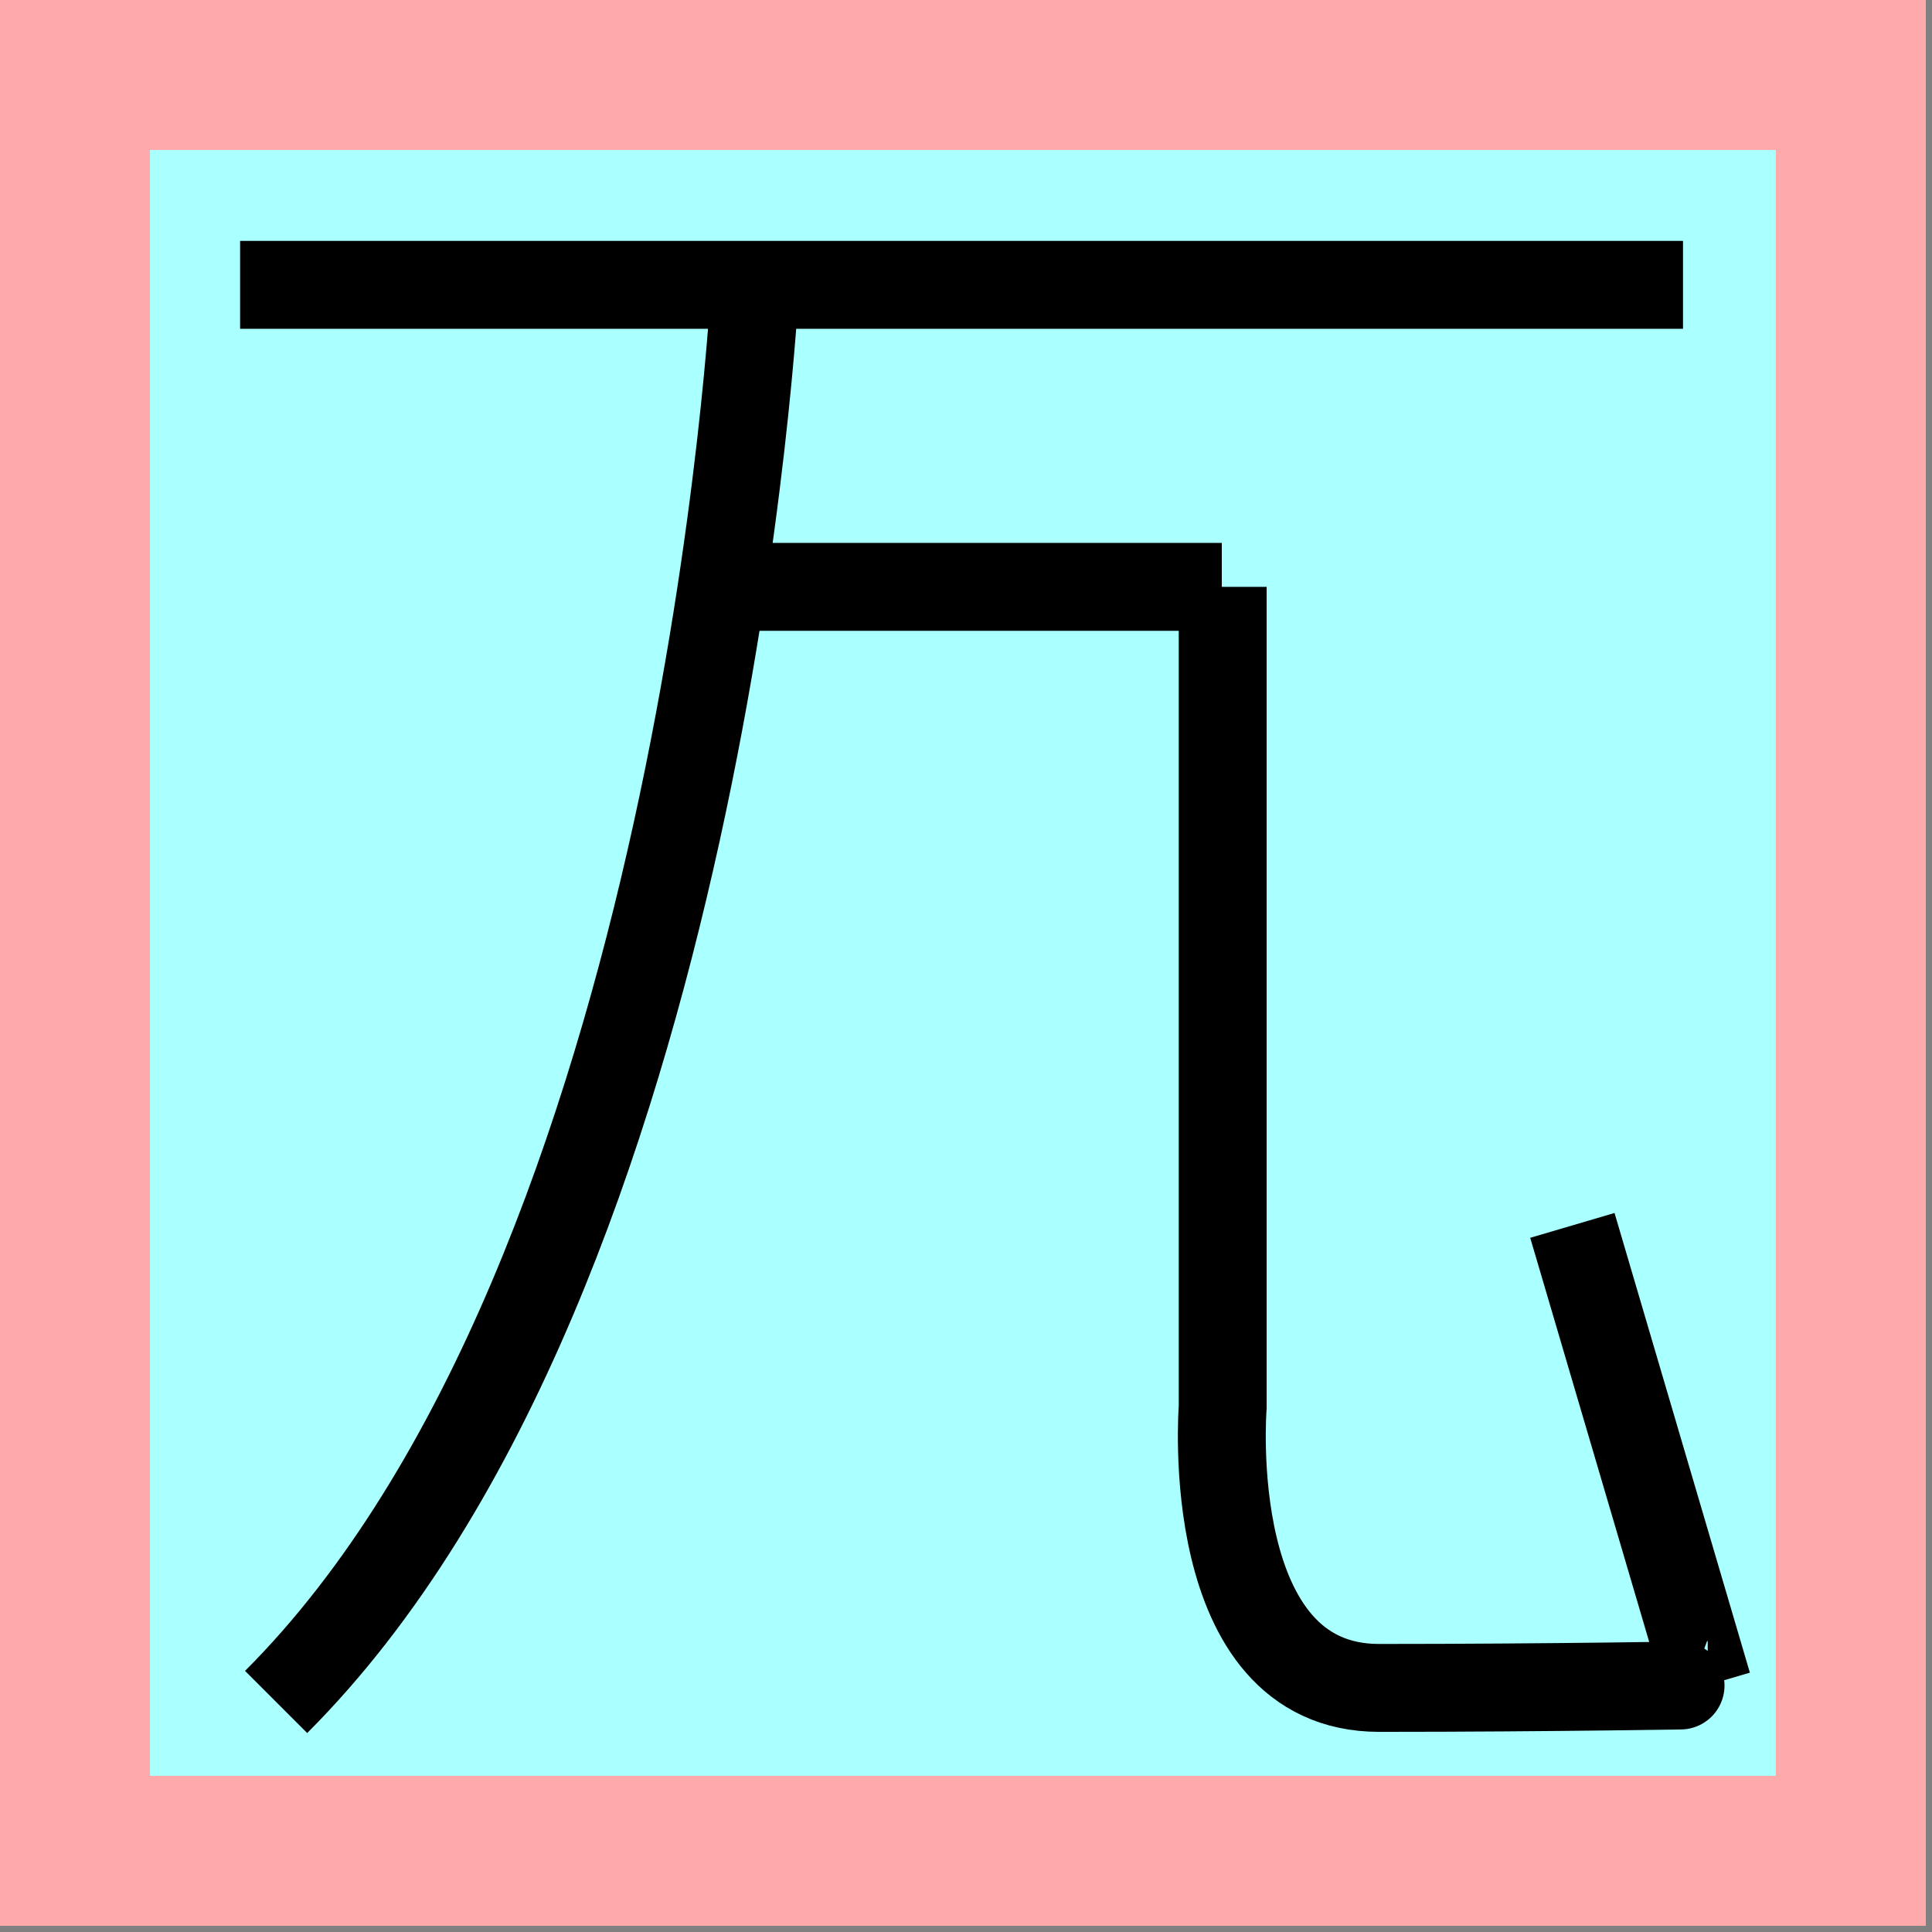 <?xml version="1.0" encoding="UTF-8" standalone="no"?>
<!DOCTYPE svg PUBLIC "-//W3C//DTD SVG 1.1//EN" "http://www.w3.org/Graphics/SVG/1.1/DTD/svg11.dtd">
<svg width="100%" height="100%" viewBox="0 0 91 91" version="1.1" xmlns="http://www.w3.org/2000/svg" xmlns:xlink="http://www.w3.org/1999/xlink" xml:space="preserve" xmlns:serif="http://www.serif.com/" style="fill-rule:evenodd;clip-rule:evenodd;">
    <rect x="0" y="0" width="91" height="91" fill="#808080" stroke="none"/>
    <path id="path2669" d="M0,0L90.709,0L90.709,90.709L0,90.709" style="fill:rgb(255,170,170);fill-rule:nonzero;"/>
    <path id="path2671" d="M7.065,7.065L83.644,7.065L83.644,83.644L7.065,83.644" style="fill:rgb(170,255,255);fill-rule:nonzero;"/>
    <path id="path2673" d="M11.309,13.417L79.272,13.417" style="fill:none;fill-rule:nonzero;stroke:black;stroke-width:4.14px;"/>
    <path id="path2675" d="M35.569,13.417C35.569,13.417 33.216,59.954 13.005,80.165" style="fill:none;fill-rule:nonzero;stroke:black;stroke-width:4.14px;"/>
    <path id="path2679" d="M33.129,27.642L57.549,27.642" style="fill:none;fill-rule:nonzero;stroke:black;stroke-width:4.14px;"/>
    <g transform="matrix(1,0,0,1,2.484,6.812)">
        <path d="M55.107,20.83L55.107,59.46C55.107,59.46 54.06,72.691 62.473,72.691C70.576,72.691 77.953,72.557 77.952,72.557L71.577,50.906" style="fill:none;fill-rule:nonzero;stroke:black;stroke-width:4.14px;"/>
    </g>
</svg>
